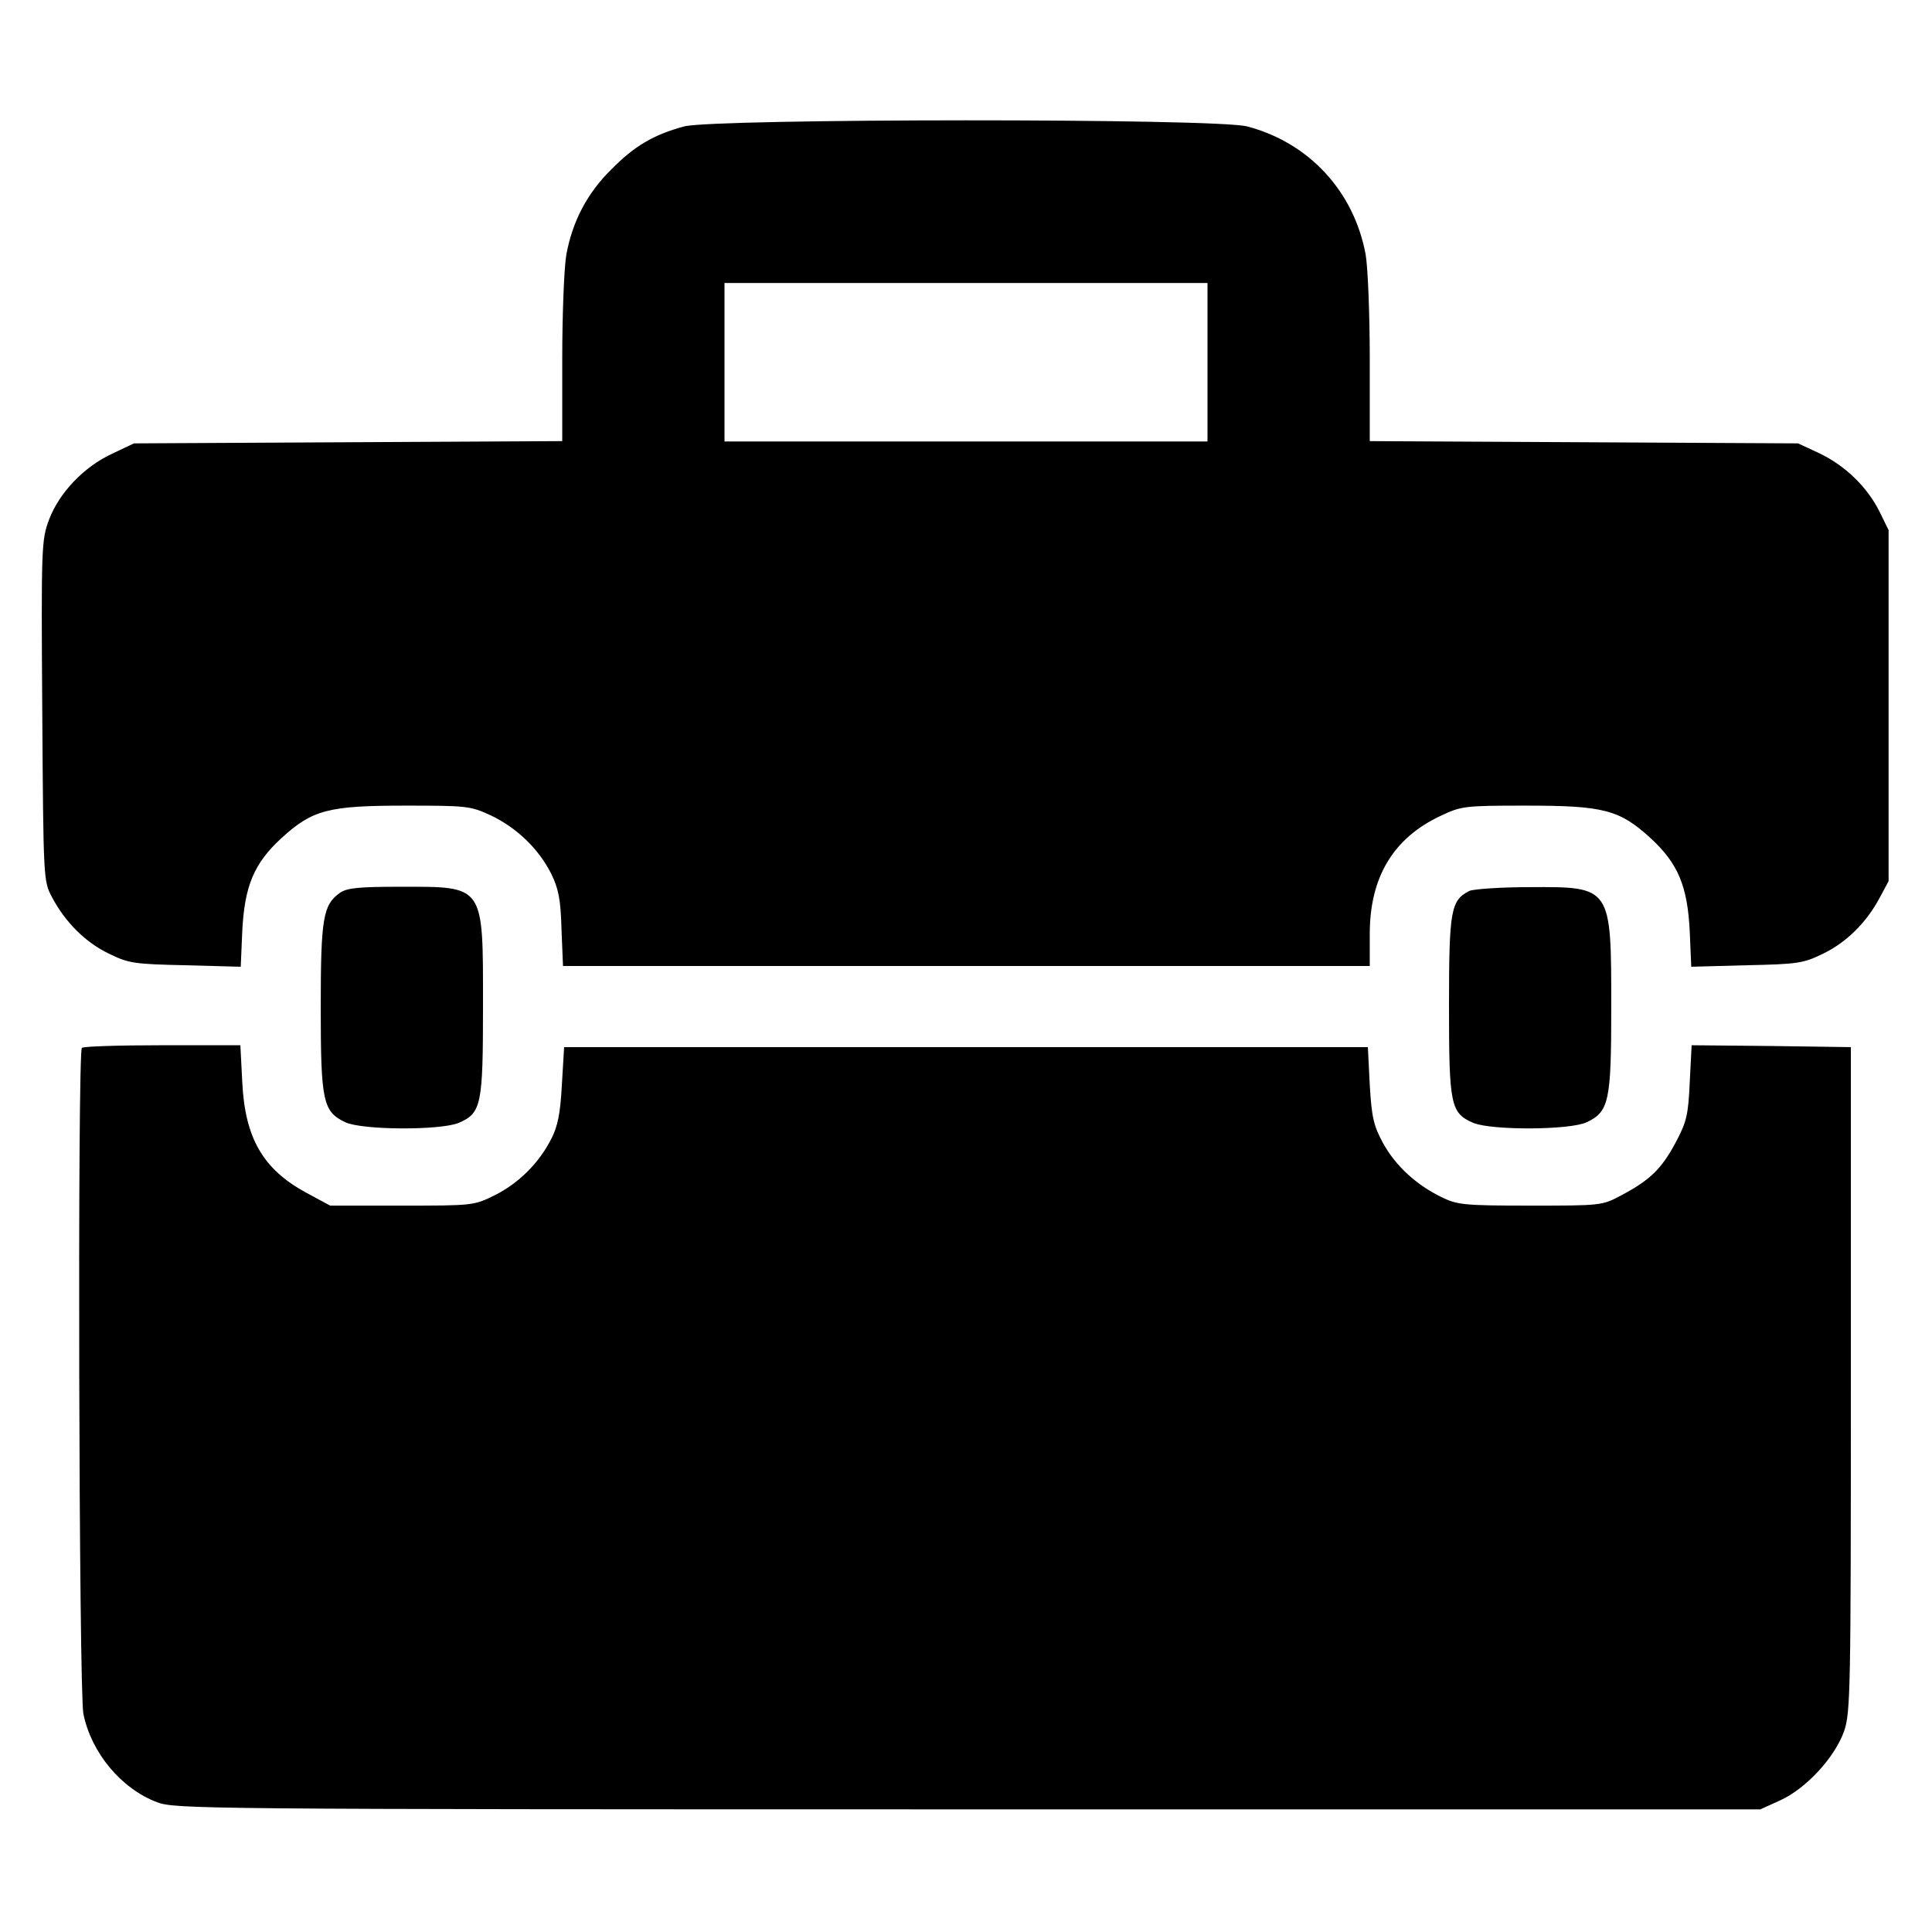 <svg version="1.0" xmlns="http://www.w3.org/2000/svg" width="682.667" height="682.667" viewBox="0 0 512 512"><path d="M181.3 33.5c-8.1 2.2-13.2 5.2-19.3 11.4-6.4 6.3-10.3 13.8-11.9 22.5-.6 3.3-1.1 15.8-1.1 27.7v21.8l-56.7.3-56.8.3-5.7 2.7c-7.6 3.5-14.1 10.4-16.8 17.5-2 5.4-2.1 6.9-1.8 50.7.3 44.8.3 45.1 2.6 49.4 3.5 6.6 8.8 11.9 15 14.9 5.3 2.6 6.7 2.8 20.3 3.1l14.7.4.4-9.4c.6-12 3.1-18 10.4-24.7 8.2-7.5 12.4-8.6 32.9-8.6 16.3 0 17.2.1 22.6 2.6 6.9 3.3 12.7 8.9 16 15.5 1.9 3.9 2.5 6.8 2.7 14.6l.4 9.8H363v-8.5c0-15 6.2-25.4 18.8-31.3 5.5-2.6 6.3-2.7 22.7-2.7 20.5 0 24.7 1.1 32.9 8.6 7.3 6.7 9.8 12.7 10.4 24.7l.4 9.4 14.7-.4c13.6-.3 15-.5 20.3-3.1 6.2-3 11.5-8.3 15-14.9l2.3-4.3v-93l-2.4-4.9c-3.3-6.6-9.1-12.2-16-15.5l-5.6-2.6-56.7-.3-56.8-.3V95.1c0-11.9-.5-24.4-1.1-27.7-3.1-16.7-15-29.6-31.4-33.9-8.4-2.2-141.1-2.1-149.2 0zM320 96v21H192V75h128v21z"/><path d="M90.1 236.6c-4.5 3.2-5.1 6.7-5.1 30.5 0 24.8.6 27.5 6.5 30.3 4.4 2.1 25 2.2 30 .2 6.1-2.6 6.5-4.7 6.5-31.1 0-32.2.5-31.5-21.8-31.5-11.1 0-14.2.3-16.1 1.6zM389.4 236.1c-4.9 2.5-5.4 5-5.4 30.4 0 26.4.4 28.5 6.5 31.1 5 2 25.6 1.9 30-.2 5.9-2.8 6.5-5.5 6.5-30.3 0-32.2.1-32.1-21.5-32-7.7 0-14.9.5-16.1 1z"/><path d="M21.7 277.7c-1.2 1.2-.8 170.7.4 176.5 2.1 10.3 10 19.8 19.5 23.4 4.8 1.8 10.8 1.9 214.9 1.9h210l5.3-2.4c6.8-3.1 14.4-11.3 16.9-18.3 1.7-5 1.8-10.5 1.8-93.3v-88l-21.1-.3-21.1-.2-.5 9.8c-.4 8.7-.8 10.5-3.8 16.1-3.7 6.9-6.8 9.9-14.4 13.9-5 2.7-5.4 2.7-24.1 2.7-17.7 0-19.3-.2-23.6-2.3-6.7-3.3-12.1-8.3-15.4-14.3-2.5-4.6-3-6.9-3.5-15.4l-.5-10h-213l-.6 10c-.4 7.6-1.1 11-2.8 14.3-3.3 6.5-8.7 11.8-14.9 14.9-5.6 2.8-5.9 2.8-24.7 2.8h-19l-6.3-3.4c-11.5-6.2-16.3-14.5-17-29.4l-.5-9.7H43c-11.4 0-21 .3-21.3.7z"/></svg>